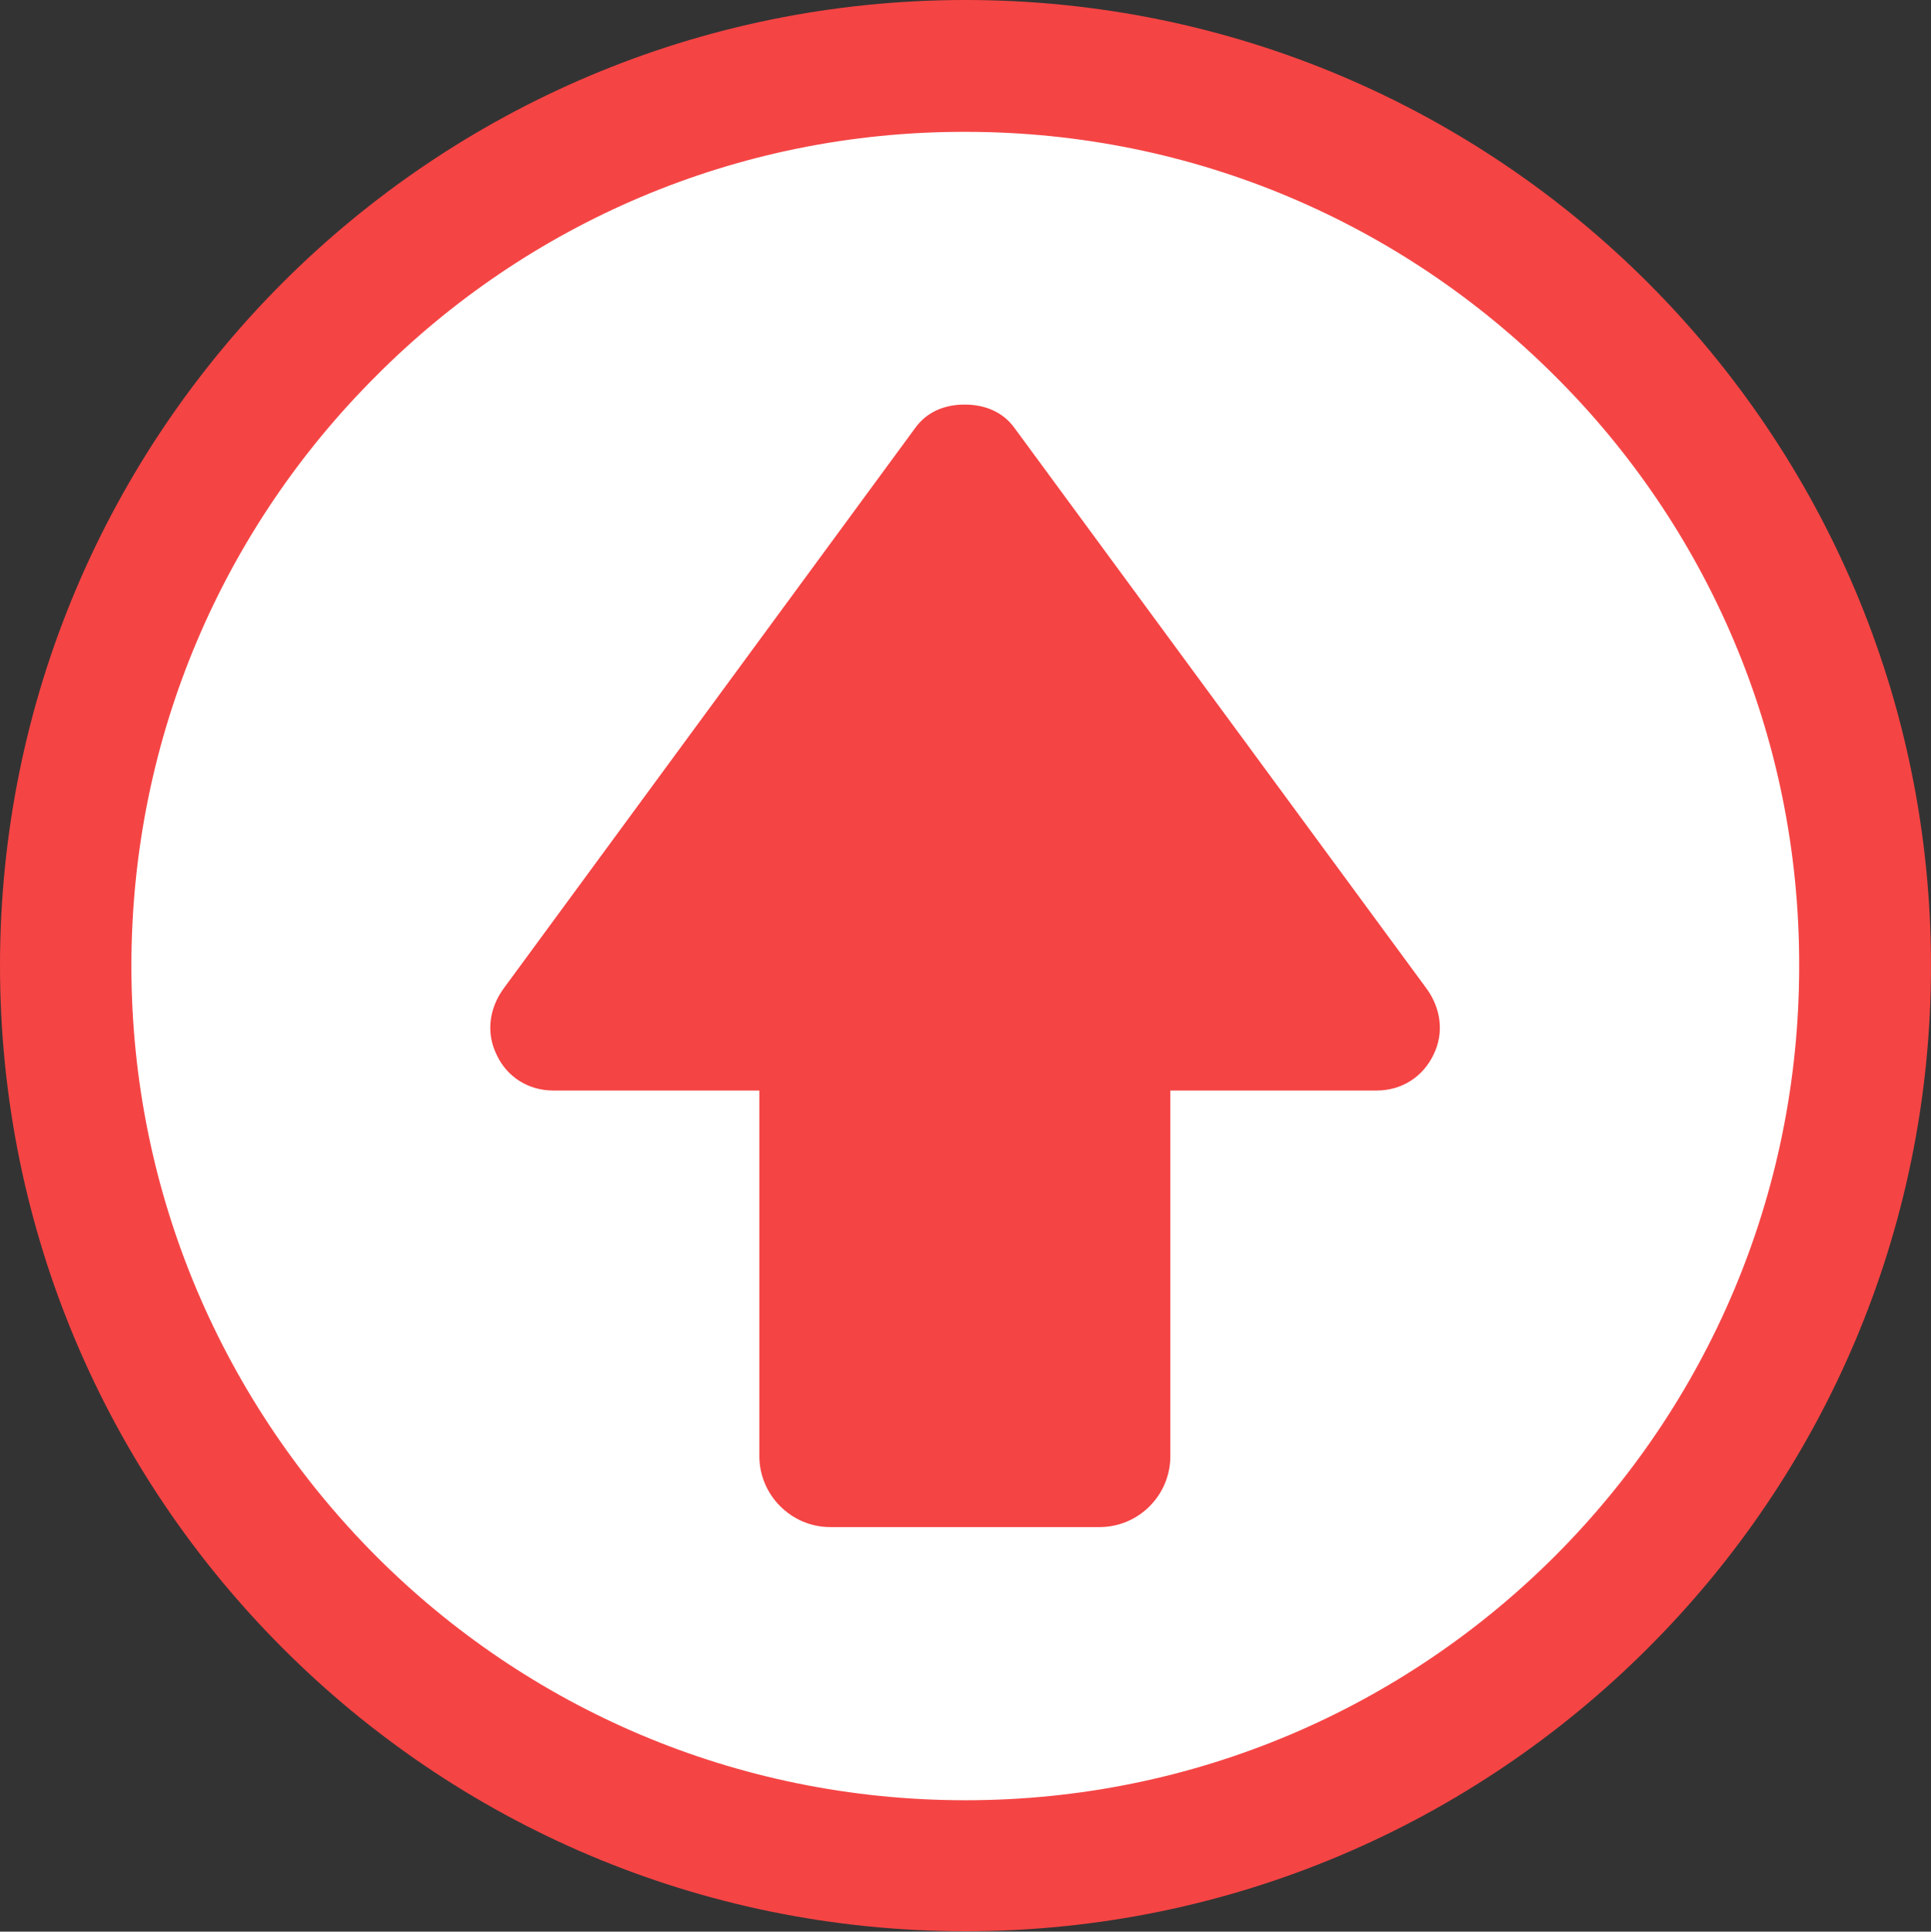 <?xml version="1.0" encoding="utf-8"?>
<!-- Generator: Adobe Illustrator 18.1.1, SVG Export Plug-In . SVG Version: 6.00 Build 0)  -->
<svg version="1.1" id="Слой_1" xmlns="http://www.w3.org/2000/svg" xmlns:xlink="http://www.w3.org/1999/xlink" x="0px" y="0px"
	 viewBox="0 0 44.68 44.69" enable-background="new 0 0 44.68 44.69" xml:space="preserve">
<rect x="0" y="0" width="44.68" height="44.69" fill="#333333" stroke="none"/>
<g>
	<path fill-rule="evenodd" clip-rule="evenodd" fill="#FFFFFF" d="M22.34,43.16c11.47,0,20.82-9.35,20.82-20.82
		S33.81,1.52,22.34,1.52S1.52,10.87,1.52,22.34S10.87,43.16,22.34,43.16L22.34,43.16z"/>
	<path fill="#F54444" d="M22.34,0c6.16,0,11.75,2.5,15.79,6.54c4.04,4.04,6.55,9.63,6.55,15.8c0,6.16-2.5,11.75-6.55,15.79
		c-4.04,4.04-9.63,6.55-15.79,6.55c-6.17,0-11.76-2.5-15.8-6.55C2.5,34.09,0,28.51,0,22.34c0-6.17,2.5-11.76,6.54-15.8
		C10.58,2.5,16.17,0,22.34,0L22.34,0z M35.98,8.7c-3.5-3.5-8.32-5.65-13.64-5.65C17.01,3.04,12.18,5.2,8.7,8.7
		c-3.5,3.49-5.66,8.31-5.66,13.65c0,5.33,2.17,10.15,5.66,13.65c3.49,3.5,8.31,5.65,13.64,5.65c5.33,0,10.15-2.16,13.64-5.65
		c3.5-3.5,5.65-8.32,5.65-13.65C41.64,17.01,39.48,12.18,35.98,8.7L35.98,8.7z"/>
	<path fill-rule="evenodd" clip-rule="evenodd" fill="#F54444" d="M23.48,9.91L33,22.86c0.34,0.46,0.42,1.03,0.17,1.54
		c-0.25,0.52-0.74,0.83-1.32,0.83h-4.77v8.46c0,0.9-0.73,1.64-1.64,1.64h-6.23c-0.9,0-1.64-0.74-1.64-1.64v-8.46h-4.77
		c-0.57,0-1.07-0.31-1.31-0.83c-0.25-0.51-0.17-1.08,0.17-1.54l9.51-12.95c0.27-0.38,0.68-0.55,1.15-0.55
		C22.79,9.36,23.21,9.53,23.48,9.91L23.48,9.91z"/>
</g>
<g>
</g>
<g>
</g>
<g>
</g>
<g>
</g>
<g>
</g>
<g>
</g>
<g>
</g>
<g>
</g>
<g>
</g>
<g>
</g>
<g>
</g>
<g>
</g>
<g>
</g>
<g>
</g>
<g>
</g>
</svg>
